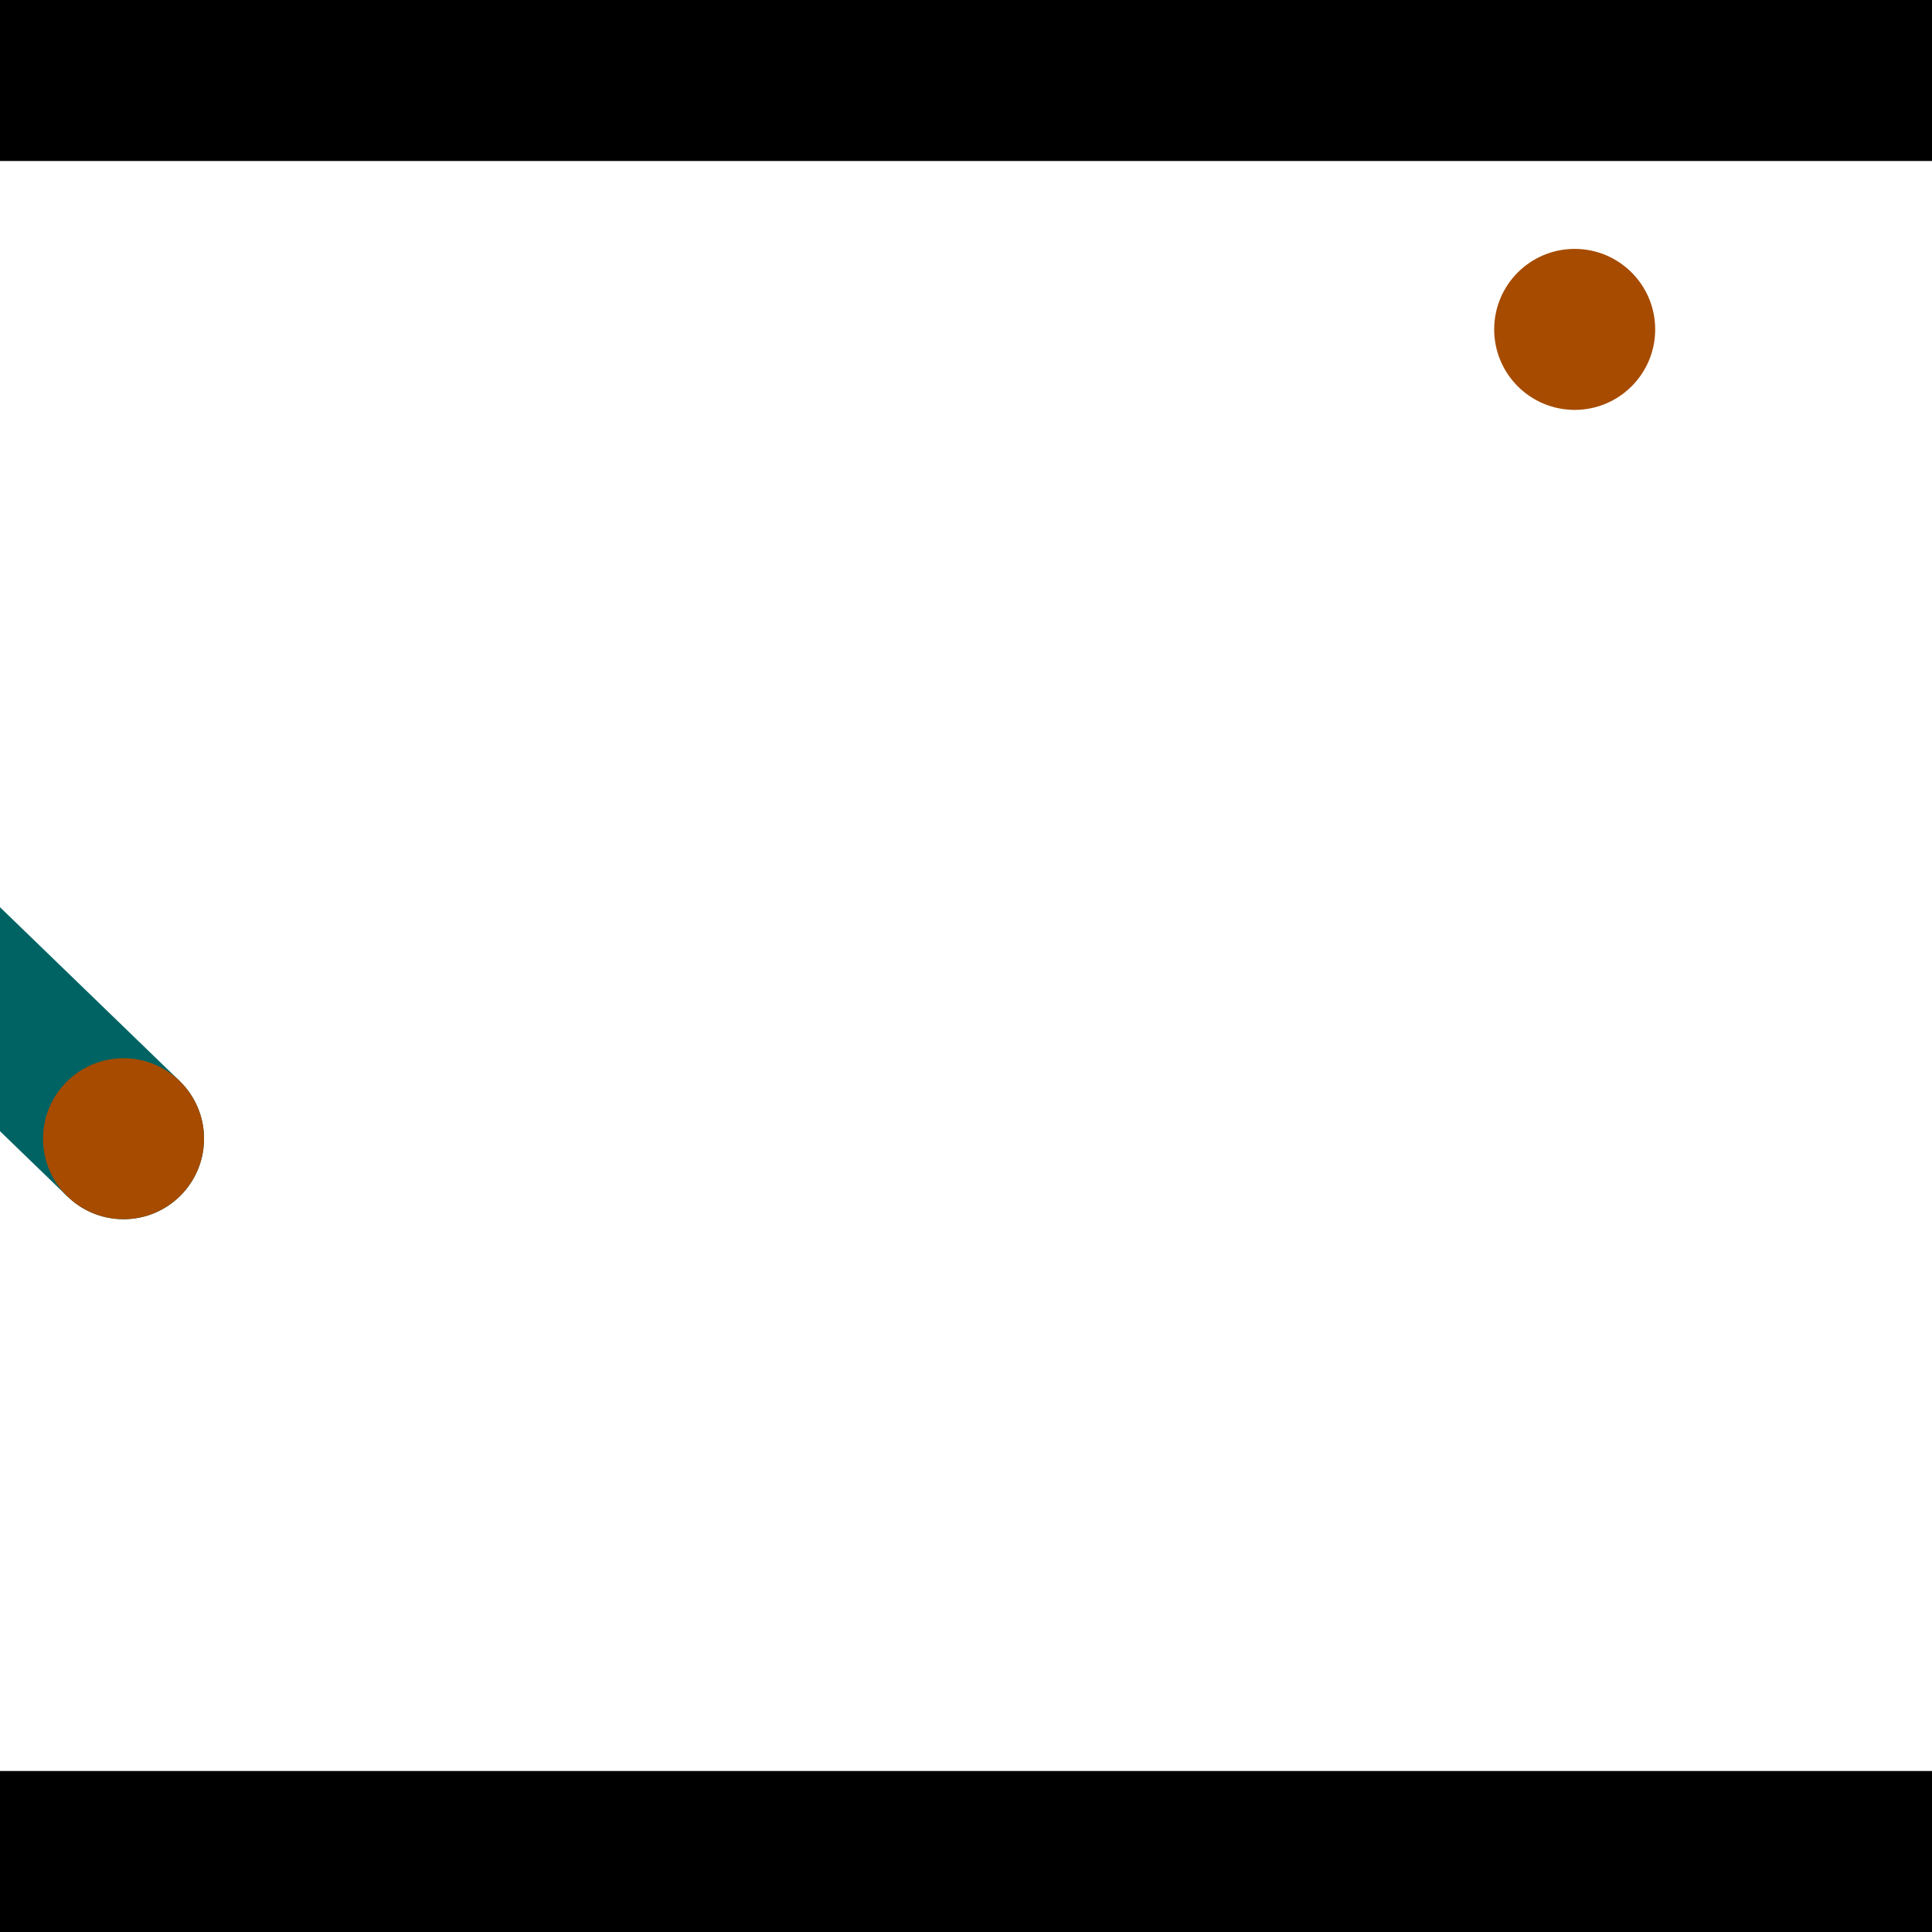 <?xml version="1.0" encoding="utf-8"?> <!-- Generator: Adobe Illustrator 13.0.0, SVG Export Plug-In . SVG Version: 6.00 Build 14948)  --> <svg version="1.2" baseProfile="tiny" id="Layer_1" xmlns="http://www.w3.org/2000/svg" xmlns:xlink="http://www.w3.org/1999/xlink" x="0px" y="0px" width="512px" height="512px" viewBox="0 0 512 512" xml:space="preserve">
<rect x="0" y="0" width="512" height="512" fill="#333333" stroke="none"/>
<polygon points="0,0 512,0 512,512 0,512" style="fill:#ffffff; stroke:#000000;stroke-width:0"/>
<polygon points="-139.9,164.441 -110.234,133.776 47.572,286.44 17.905,317.105" style="fill:#006363; stroke:#000000;stroke-width:0"/>
<circle fill="#006363" stroke="#006363" stroke-width="0" cx="-125.067" cy="149.108" r="21.333"/>
<circle fill="#006363" stroke="#006363" stroke-width="0" cx="32.738" cy="301.773" r="21.333"/>
<polygon points="639.743,316.569 599.589,330.996 526.385,127.244 566.539,112.818" style="fill:#006363; stroke:#000000;stroke-width:0"/>
<circle fill="#006363" stroke="#006363" stroke-width="0" cx="619.666" cy="323.782" r="21.333"/>
<circle fill="#006363" stroke="#006363" stroke-width="0" cx="546.462" cy="120.031" r="21.333"/>
<polygon points="1256,469.333 256,1469.33 -744,469.333" style="fill:#000000; stroke:#000000;stroke-width:0"/>
<polygon points="-744,42.667 256,-957.333 1256,42.667" style="fill:#000000; stroke:#000000;stroke-width:0"/>
<circle fill="#a64b00" stroke="#a64b00" stroke-width="0" cx="-125.067" cy="149.108" r="21.333"/>
<circle fill="#a64b00" stroke="#a64b00" stroke-width="0" cx="32.738" cy="301.773" r="21.333"/>
<circle fill="#a64b00" stroke="#a64b00" stroke-width="0" cx="619.666" cy="323.782" r="21.333"/>
<circle fill="#a64b00" stroke="#a64b00" stroke-width="0" cx="546.462" cy="120.031" r="21.333"/>
<circle fill="#a64b00" stroke="#a64b00" stroke-width="0" cx="417.308" cy="87.293" r="21.333"/>
</svg>
